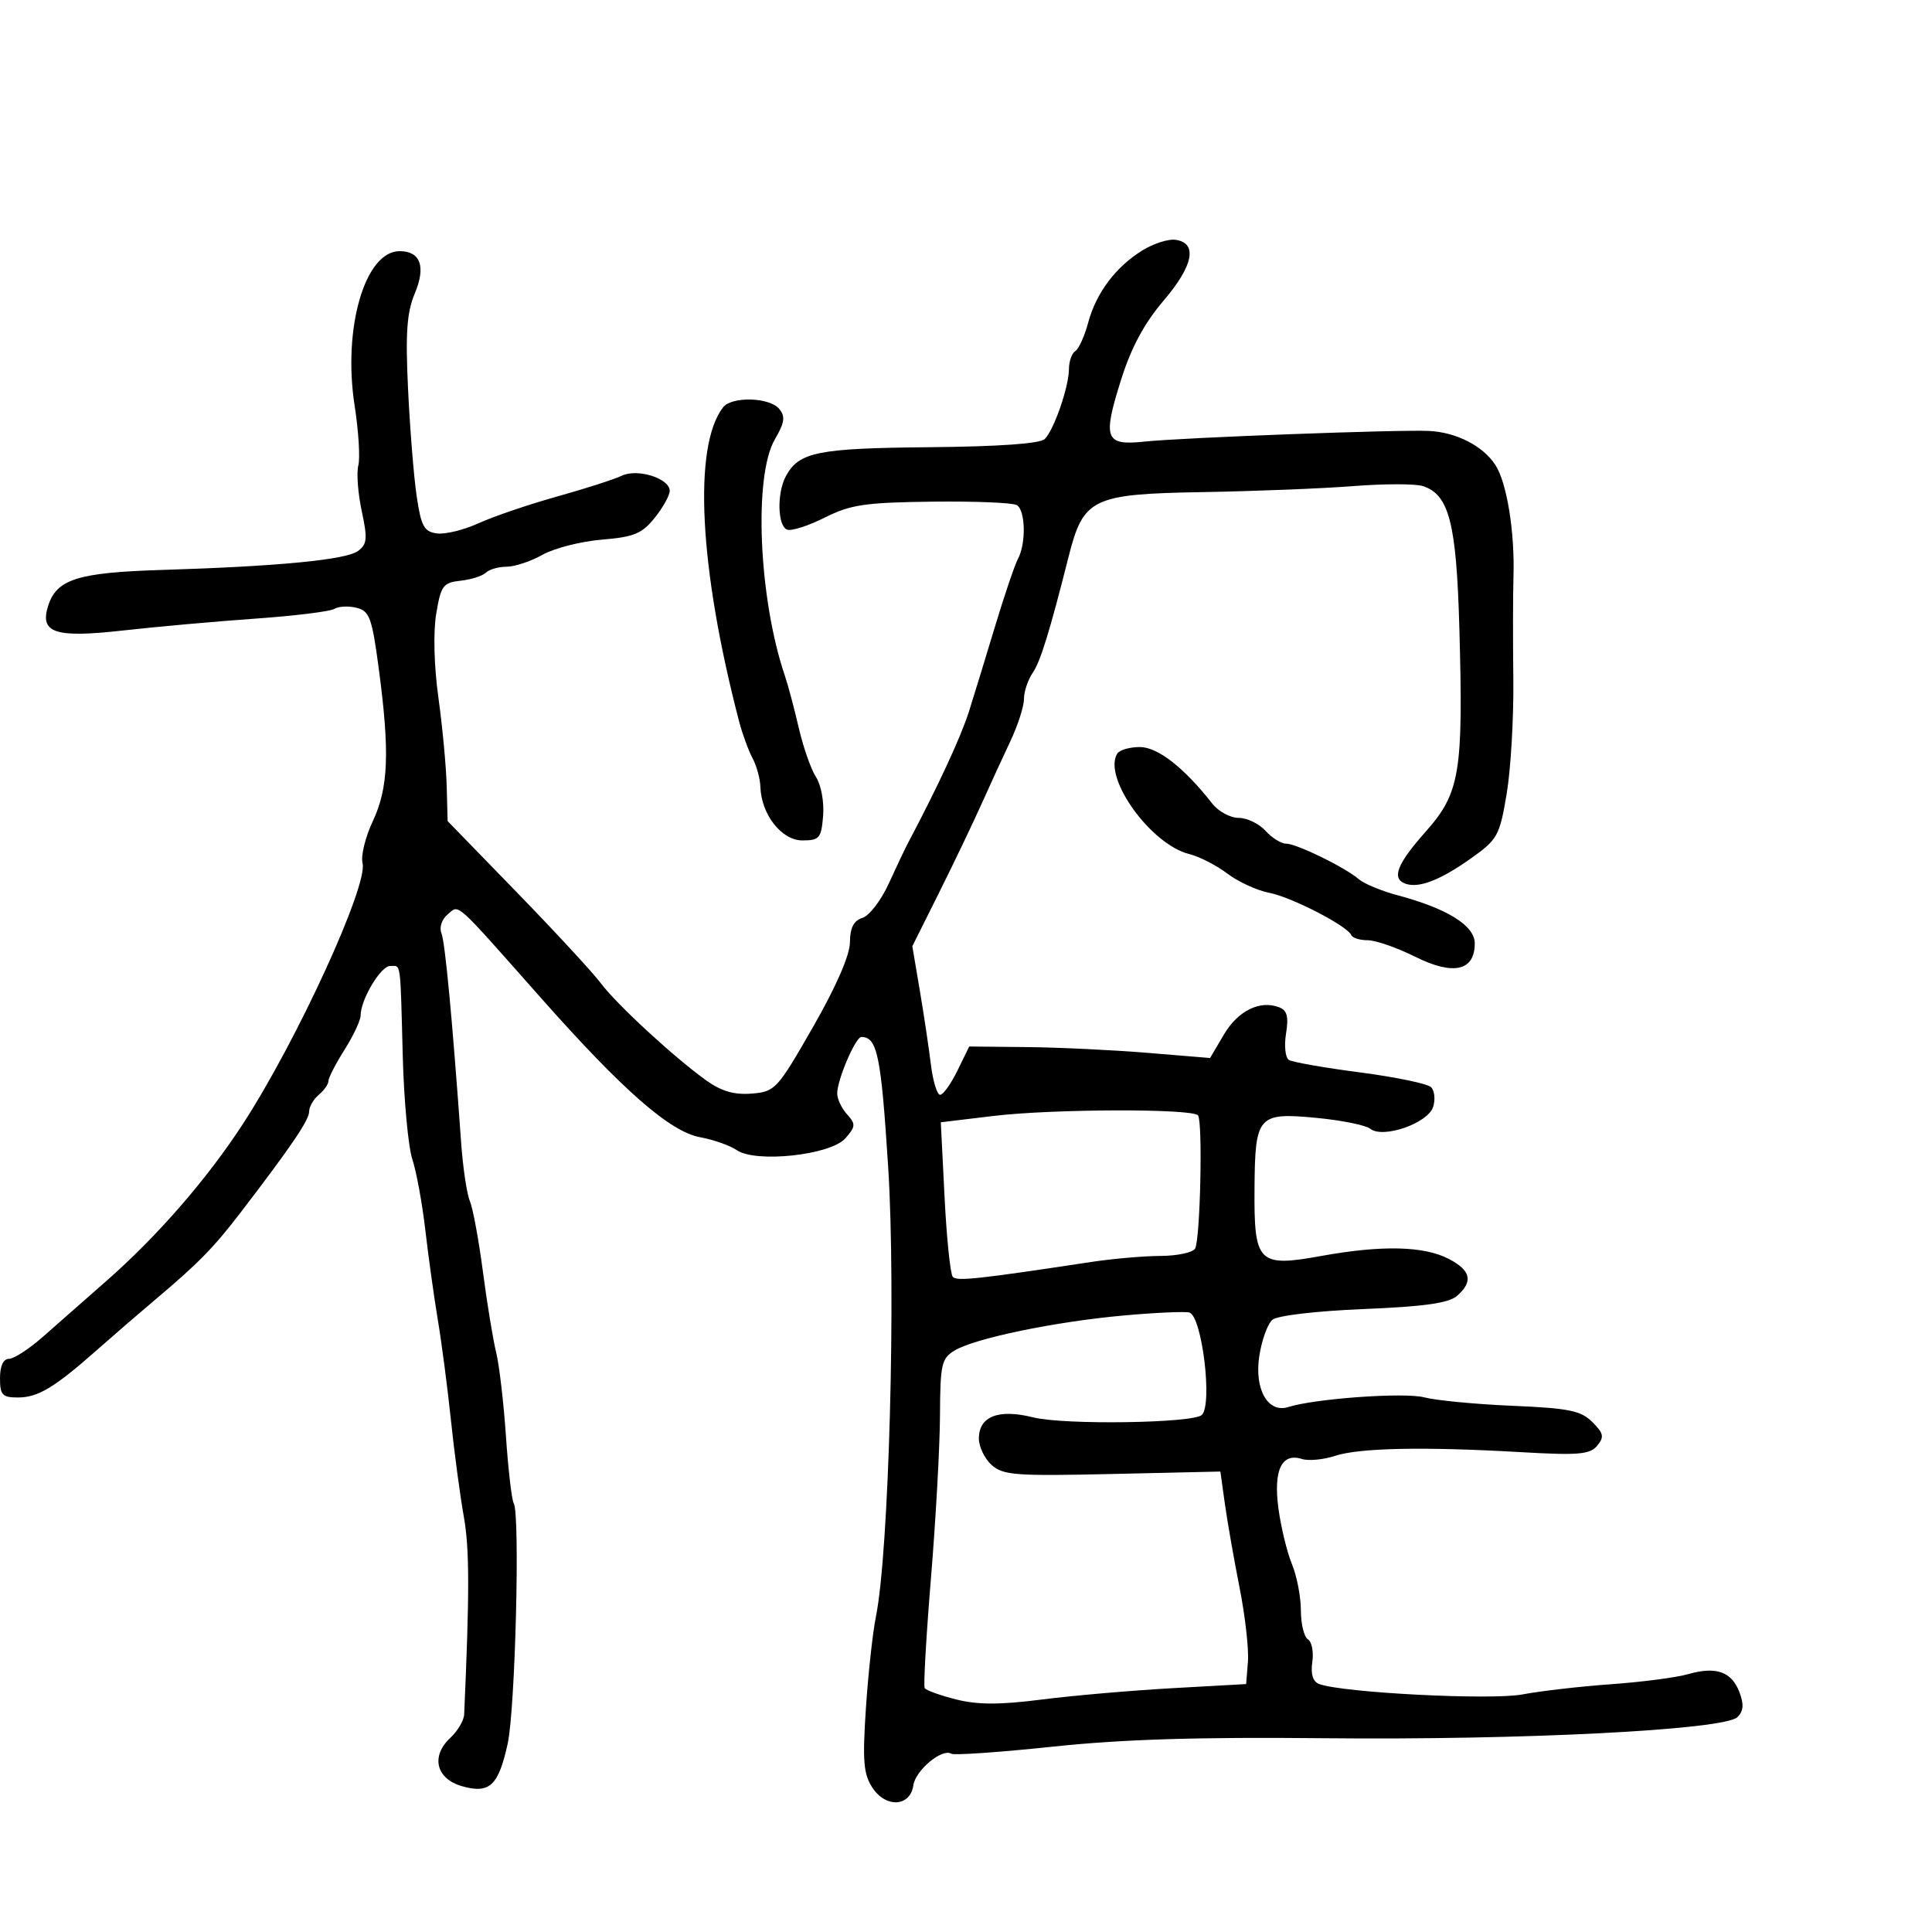 <svg xmlns="http://www.w3.org/2000/svg" width="300" height="300" viewBox="0 0 300 300" version="1.1">
	<path d="M 177.411 38.870 C 173.251 41.435, 170.221 45.464, 168.976 50.088 C 168.409 52.193, 167.508 54.186, 166.973 54.517 C 166.438 54.847, 165.993 56.104, 165.985 57.309 C 165.966 60.105, 163.674 66.726, 162.224 68.176 C 161.510 68.890, 155.103 69.343, 144.306 69.442 C 126.932 69.601, 124.041 70.187, 122.023 73.957 C 120.602 76.613, 120.742 81.747, 122.250 82.250 C 122.937 82.479, 125.570 81.627, 128.101 80.355 C 132.078 78.358, 134.335 78.024, 144.745 77.897 C 151.368 77.817, 157.285 78.058, 157.894 78.434 C 159.238 79.265, 159.349 84.373, 158.074 86.764 C 157.564 87.719, 155.927 92.550, 154.437 97.500 C 152.946 102.450, 151.153 108.300, 150.453 110.500 C 149.190 114.469, 145.612 122.192, 141.072 130.750 C 140.561 131.713, 139.181 134.617, 138.005 137.204 C 136.829 139.791, 134.996 142.184, 133.933 142.521 C 132.563 142.956, 131.994 144.062, 131.978 146.317 C 131.964 148.330, 129.851 153.175, 126.228 159.500 C 120.701 169.148, 120.368 169.511, 116.740 169.811 C 114.059 170.033, 112.050 169.461, 109.740 167.819 C 104.819 164.322, 95.774 155.989, 93.272 152.647 C 92.046 151.010, 86.198 144.682, 80.276 138.585 L 69.509 127.500 69.360 122 C 69.278 118.975, 68.699 112.812, 68.073 108.305 C 67.397 103.437, 67.260 98.159, 67.736 95.305 C 68.465 90.928, 68.802 90.471, 71.518 90.173 C 73.158 89.993, 74.928 89.431, 75.450 88.923 C 75.973 88.415, 77.421 88, 78.670 88 C 79.918 88, 82.428 87.164, 84.247 86.142 C 86.066 85.121, 90.207 84.065, 93.449 83.796 C 98.453 83.381, 99.694 82.868, 101.667 80.403 C 102.945 78.807, 103.992 76.926, 103.995 76.225 C 104.003 74.283, 98.970 72.698, 96.538 73.876 C 95.417 74.420, 90.900 75.871, 86.500 77.101 C 82.100 78.332, 76.618 80.198, 74.318 81.248 C 72.017 82.298, 69.092 83.009, 67.818 82.828 C 65.836 82.548, 65.383 81.703, 64.694 77 C 64.250 73.975, 63.651 66.511, 63.362 60.414 C 62.946 51.644, 63.168 48.534, 64.425 45.525 C 66.154 41.387, 65.286 39, 62.052 39 C 56.676 39, 53.197 50.940, 55.065 62.978 C 55.680 66.945, 55.939 71.126, 55.640 72.270 C 55.341 73.413, 55.579 76.599, 56.168 79.350 C 57.091 83.651, 57.010 84.520, 55.587 85.560 C 53.712 86.931, 43.209 87.946, 25.168 88.499 C 12.060 88.901, 8.791 89.933, 7.473 94.085 C 6.138 98.292, 8.545 99.089, 19.024 97.910 C 24.236 97.324, 33.503 96.493, 39.618 96.063 C 45.733 95.633, 51.271 94.950, 51.925 94.546 C 52.579 94.142, 54.130 94.067, 55.373 94.379 C 57.385 94.884, 57.762 95.920, 58.816 103.836 C 60.542 116.796, 60.324 122.332, 57.886 127.520 C 56.723 129.994, 56.008 132.921, 56.296 134.025 C 57.192 137.448, 46.104 161.625, 37.734 174.500 C 32.152 183.086, 24.446 191.949, 16.500 198.923 C 13.200 201.820, 8.762 205.722, 6.639 207.595 C 4.515 209.468, 2.152 211, 1.389 211 C 0.512 211, 0 212.107, 0 214 C 0 216.613, 0.358 217, 2.777 217 C 5.907 217, 8.449 215.470, 15.110 209.578 C 17.646 207.335, 21.696 203.836, 24.110 201.803 C 30.762 196.200, 33.151 193.766, 37.262 188.406 C 45.187 178.073, 48 173.935, 48 172.614 C 48 171.861, 48.675 170.685, 49.500 170 C 50.325 169.315, 51 168.351, 51 167.858 C 51 167.364, 52.125 165.178, 53.500 163 C 54.875 160.822, 56 158.425, 56 157.674 C 56 155.221, 59.112 150, 60.573 150 C 62.301 150, 62.138 148.838, 62.540 164 C 62.723 170.875, 63.391 178.075, 64.025 180 C 64.659 181.925, 65.568 186.875, 66.043 191 C 66.519 195.125, 67.397 201.425, 67.993 205 C 68.590 208.575, 69.500 215.550, 70.017 220.500 C 70.533 225.450, 71.435 232.200, 72.021 235.500 C 72.908 240.493, 72.920 247.176, 72.076 266.211 C 72.034 267.152, 71.063 268.795, 69.918 269.862 C 66.865 272.706, 67.712 276.208, 71.730 277.356 C 76.021 278.581, 77.395 277.305, 78.831 270.762 C 80.015 265.366, 80.777 235.078, 79.770 233.422 C 79.462 232.915, 78.918 228.225, 78.562 223 C 78.205 217.775, 77.522 211.925, 77.043 210 C 76.564 208.075, 75.641 202.450, 74.991 197.500 C 74.342 192.550, 73.428 187.600, 72.961 186.500 C 72.494 185.400, 71.887 181.350, 71.611 177.500 C 70.224 158.096, 69.118 146.343, 68.545 144.910 C 68.183 144.005, 68.598 142.749, 69.509 141.993 C 71.366 140.451, 70.299 139.495, 84.035 155 C 96.752 169.355, 104.050 175.735, 108.734 176.593 C 110.805 176.973, 113.355 177.872, 114.399 178.590 C 117.360 180.628, 129.003 179.359, 131.276 176.752 C 132.873 174.920, 132.898 174.545, 131.526 173.029 C 130.687 172.101, 130 170.645, 130 169.793 C 130 167.663, 132.858 160.996, 133.763 161.015 C 136.231 161.067, 136.808 163.870, 137.913 181.191 C 139.142 200.471, 138.040 241.043, 136.017 251 C 135.514 253.475, 134.811 259.901, 134.456 265.280 C 133.915 273.455, 134.081 275.475, 135.468 277.591 C 137.555 280.777, 141.350 280.559, 141.823 277.225 C 142.154 274.890, 146.286 271.443, 147.706 272.316 C 148.143 272.584, 155.250 272.090, 163.500 271.218 C 174.288 270.077, 186.082 269.710, 205.500 269.910 C 236.293 270.229, 267.790 268.622, 269.791 266.631 C 270.731 265.695, 270.815 264.643, 270.098 262.759 C 268.886 259.569, 266.468 258.719, 262.141 259.959 C 260.319 260.482, 254.930 261.187, 250.164 261.526 C 245.399 261.865, 239.206 262.578, 236.403 263.110 C 231.532 264.035, 208.361 262.843, 204.822 261.485 C 203.858 261.115, 203.500 259.952, 203.775 258.080 C 204.004 256.516, 203.699 254.932, 203.096 254.559 C 202.493 254.187, 202 252.163, 202 250.063 C 202 247.963, 201.375 244.727, 200.611 242.872 C 199.847 241.017, 198.903 237.124, 198.513 234.220 C 197.716 228.285, 199.014 225.552, 202.157 226.550 C 203.188 226.877, 205.497 226.661, 207.288 226.070 C 211.068 224.823, 221.093 224.619, 236.088 225.485 C 245.080 226.004, 246.876 225.854, 248.005 224.493 C 249.134 223.133, 249.021 222.577, 247.255 220.810 C 245.487 219.043, 243.622 218.664, 234.837 218.291 C 229.152 218.050, 222.995 217.460, 221.156 216.981 C 218.069 216.176, 204.213 217.163, 200.052 218.484 C 196.902 219.483, 194.763 215.761, 195.534 210.621 C 195.910 208.115, 196.834 205.553, 197.587 204.927 C 198.369 204.279, 204.444 203.567, 211.729 203.269 C 221.177 202.883, 224.955 202.350, 226.250 201.219 C 228.800 198.991, 228.405 197.261, 224.937 195.468 C 221.084 193.475, 214.563 193.326, 205.204 195.018 C 195.346 196.800, 194.715 196.162, 194.801 184.517 C 194.884 173.216, 195.319 172.721, 204.410 173.583 C 208.309 173.953, 212.077 174.716, 212.782 175.277 C 214.755 176.848, 221.733 174.417, 222.539 171.877 C 222.902 170.734, 222.758 169.358, 222.218 168.818 C 221.679 168.279, 216.719 167.247, 211.196 166.526 C 205.673 165.804, 200.699 164.932, 200.143 164.588 C 199.587 164.245, 199.385 162.405, 199.694 160.499 C 200.121 157.866, 199.865 156.885, 198.626 156.410 C 195.640 155.264, 192.229 156.946, 190.052 160.637 L 187.898 164.288 178.199 163.486 C 172.864 163.045, 164.450 162.643, 159.500 162.592 L 150.500 162.500 148.668 166.250 C 147.660 168.313, 146.450 170, 145.979 170 C 145.508 170, 144.861 167.863, 144.542 165.250 C 144.222 162.637, 143.444 157.446, 142.813 153.713 L 141.665 146.927 145.768 138.713 C 148.024 134.196, 150.981 128.025, 152.339 125 C 153.696 121.975, 155.750 117.503, 156.903 115.062 C 158.057 112.621, 159 109.684, 159 108.535 C 159 107.385, 159.613 105.557, 160.361 104.473 C 161.549 102.751, 162.983 98.112, 165.923 86.476 C 168.232 77.340, 169.543 76.708, 186.805 76.412 C 194.887 76.274, 205.393 75.855, 210.152 75.482 C 214.911 75.108, 219.753 75.104, 220.913 75.472 C 225.003 76.770, 226.148 81.179, 226.604 97.373 C 227.239 119.943, 226.716 123.127, 221.392 129.122 C 216.908 134.170, 216.027 136.444, 218.250 137.225 C 220.316 137.951, 223.624 136.678, 228.331 133.346 C 232.554 130.356, 232.848 129.830, 233.953 123.278 C 234.594 119.476, 235.061 111.445, 234.989 105.433 C 234.917 99.420, 234.927 92.250, 235.012 89.500 C 235.223 82.570, 233.983 74.938, 232.201 72.199 C 230.271 69.235, 226.146 67.123, 221.877 66.915 C 217.236 66.690, 183.597 67.950, 177.733 68.570 C 171.578 69.220, 171.178 68.161, 174.093 58.924 C 175.667 53.937, 177.693 50.180, 180.719 46.635 C 185.336 41.226, 186.004 37.701, 182.500 37.233 C 181.400 37.086, 179.110 37.822, 177.411 38.870 M 112.278 63.250 C 107.593 69.304, 108.559 88.217, 114.768 112.024 C 115.274 113.961, 116.208 116.519, 116.844 117.708 C 117.480 118.896, 118.033 120.911, 118.073 122.184 C 118.208 126.465, 121.366 130.500, 124.581 130.500 C 127.243 130.500, 127.528 130.163, 127.815 126.674 C 127.990 124.541, 127.503 121.885, 126.715 120.674 C 125.936 119.478, 124.726 116.025, 124.026 113 C 123.325 109.975, 122.368 106.375, 121.899 105 C 117.809 93.002, 116.988 73.948, 120.315 68.233 C 121.847 65.603, 121.977 64.678, 120.986 63.483 C 119.489 61.679, 113.615 61.522, 112.278 63.250 M 173.485 117.024 C 171.203 120.716, 178.682 131.143, 184.671 132.620 C 186.227 133.003, 188.888 134.367, 190.584 135.650 C 192.279 136.933, 195.204 138.277, 197.084 138.636 C 200.549 139.298, 209.223 143.772, 209.833 145.213 C 210.017 145.646, 211.166 146, 212.387 146 C 213.608 146, 216.922 147.153, 219.751 148.563 C 225.679 151.517, 229 150.771, 229 146.485 C 229 143.730, 224.730 141.072, 216.994 139.011 C 214.522 138.353, 211.825 137.233, 211 136.523 C 208.851 134.675, 201.330 131, 199.695 131 C 198.933 131, 197.495 130.100, 196.500 129 C 195.505 127.900, 193.630 127, 192.335 127 C 191.040 127, 189.197 126.002, 188.240 124.781 C 183.853 119.187, 179.768 116, 176.988 116 C 175.409 116, 173.833 116.461, 173.485 117.024 M 154.294 173.282 L 146.088 174.267 146.671 185.883 C 146.992 192.273, 147.567 197.847, 147.949 198.272 C 148.584 198.977, 151.750 198.636, 169.500 195.949 C 172.800 195.449, 177.611 195.031, 180.191 195.020 C 182.771 195.009, 185.189 194.503, 185.564 193.896 C 186.376 192.583, 186.786 174.204, 186.027 173.198 C 185.214 172.122, 163.485 172.180, 154.294 173.282 M 174.500 204.267 C 163.850 205.226, 151.405 207.799, 148.250 209.694 C 146.197 210.928, 145.997 211.812, 145.961 219.773 C 145.939 224.573, 145.310 235.925, 144.564 245 C 143.817 254.075, 143.378 261.782, 143.586 262.127 C 143.795 262.472, 145.994 263.265, 148.473 263.889 C 151.819 264.731, 155.237 264.736, 161.740 263.905 C 166.558 263.290, 175.675 262.497, 182 262.143 L 193.500 261.500 193.779 258 C 193.932 256.075, 193.346 250.900, 192.475 246.500 C 191.605 242.100, 190.579 236.250, 190.196 233.500 L 189.500 228.500 172.722 228.880 C 157.696 229.220, 155.738 229.073, 153.972 227.475 C 152.887 226.493, 152 224.651, 152 223.380 C 152 219.923, 155.059 218.734, 160.455 220.093 C 165.215 221.291, 185.338 220.995, 186.626 219.708 C 188.308 218.025, 186.648 204.397, 184.689 203.812 C 184.035 203.617, 179.450 203.821, 174.500 204.267" stroke="none" fill="black" fill-rule="evenodd"/>
</svg>